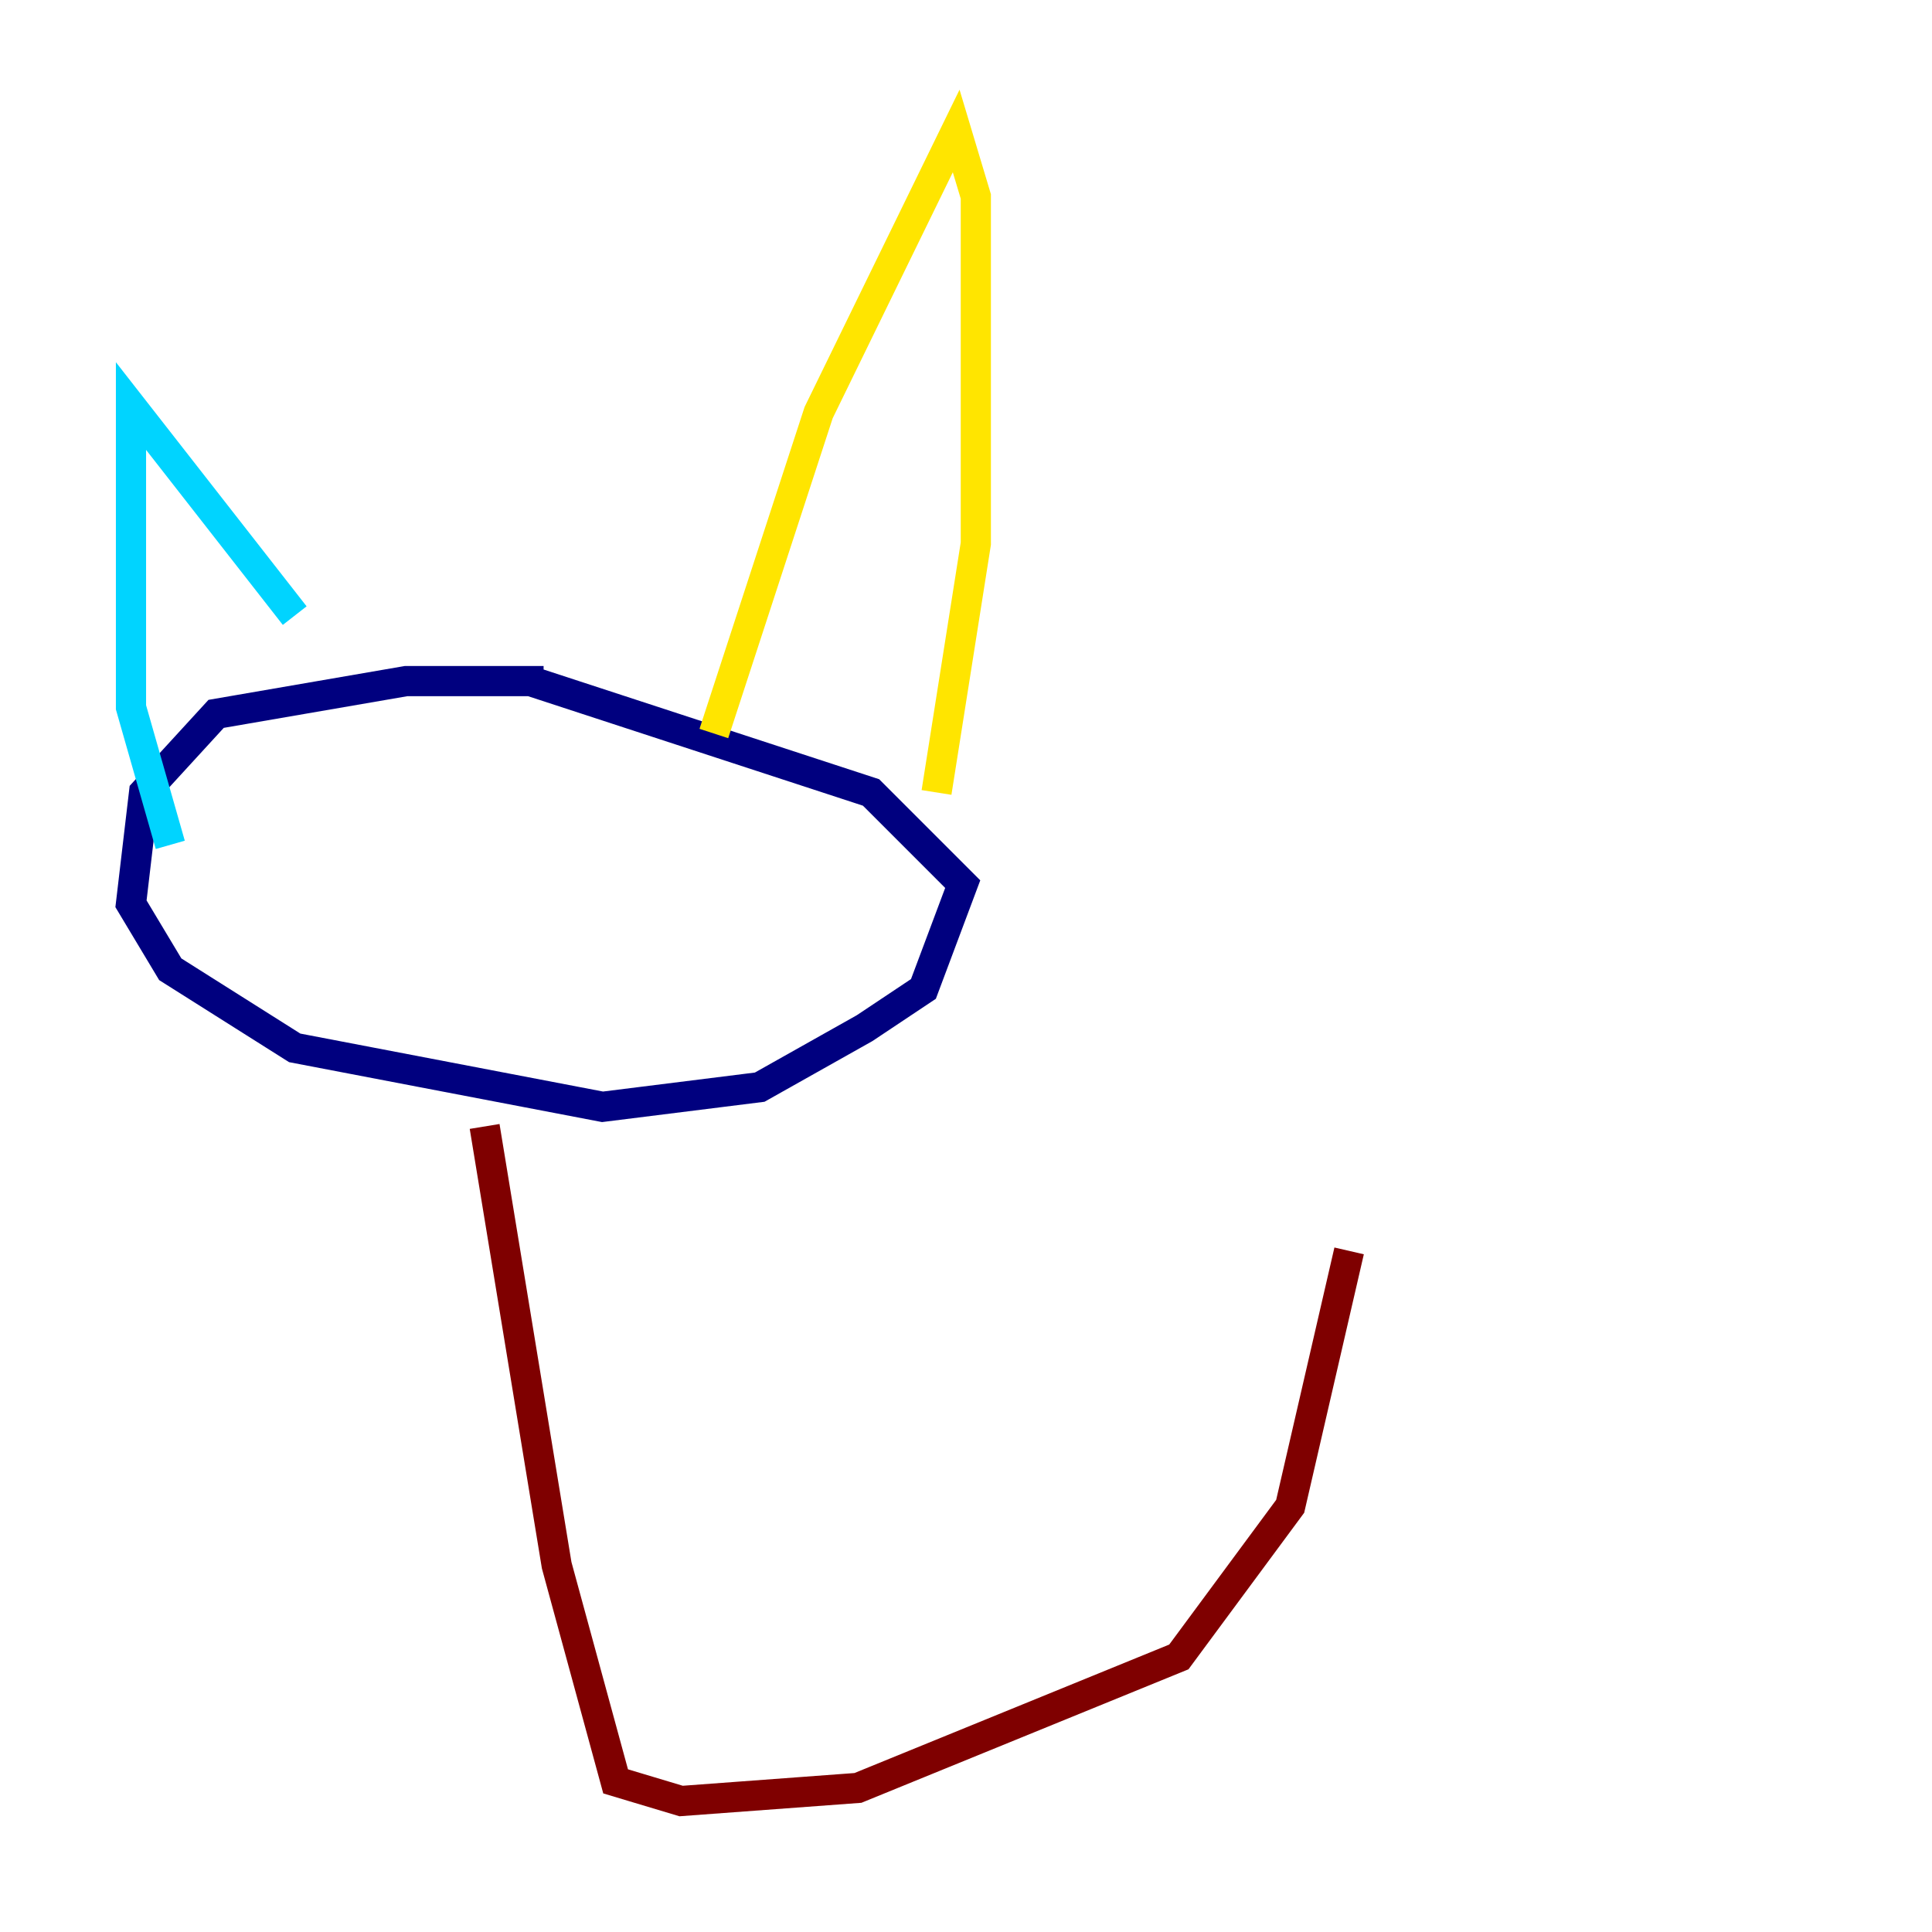 <?xml version="1.0" encoding="utf-8" ?>
<svg baseProfile="tiny" height="128" version="1.2" viewBox="0,0,128,128" width="128" xmlns="http://www.w3.org/2000/svg" xmlns:ev="http://www.w3.org/2001/xml-events" xmlns:xlink="http://www.w3.org/1999/xlink"><defs /><polyline fill="none" points="36.014,45.125 26.902,45.125 14.319,47.295 9.546,52.502 8.678,59.878 11.281,64.217 19.525,69.424 39.919,73.329 50.332,72.027 57.275,68.122 61.18,65.519 63.783,58.576 57.709,52.502 35.146,45.125" stroke="#00007f" stroke-width="2" /><polyline fill="none" points="19.525,40.786 8.678,26.902 8.678,46.861 11.281,55.973" stroke="#00d4ff" stroke-width="2" /><polyline fill="none" points="47.295,48.597 54.237,27.336 63.349,8.678 64.651,13.017 64.651,36.014 62.047,52.502" stroke="#ffe500" stroke-width="2" /><polyline fill="none" points="32.108,74.63 36.881,103.702 40.786,118.02 45.125,119.322 56.841,118.454 78.102,109.776 85.478,99.797 89.383,82.875" stroke="#7f0000" stroke-width="2" /></svg>